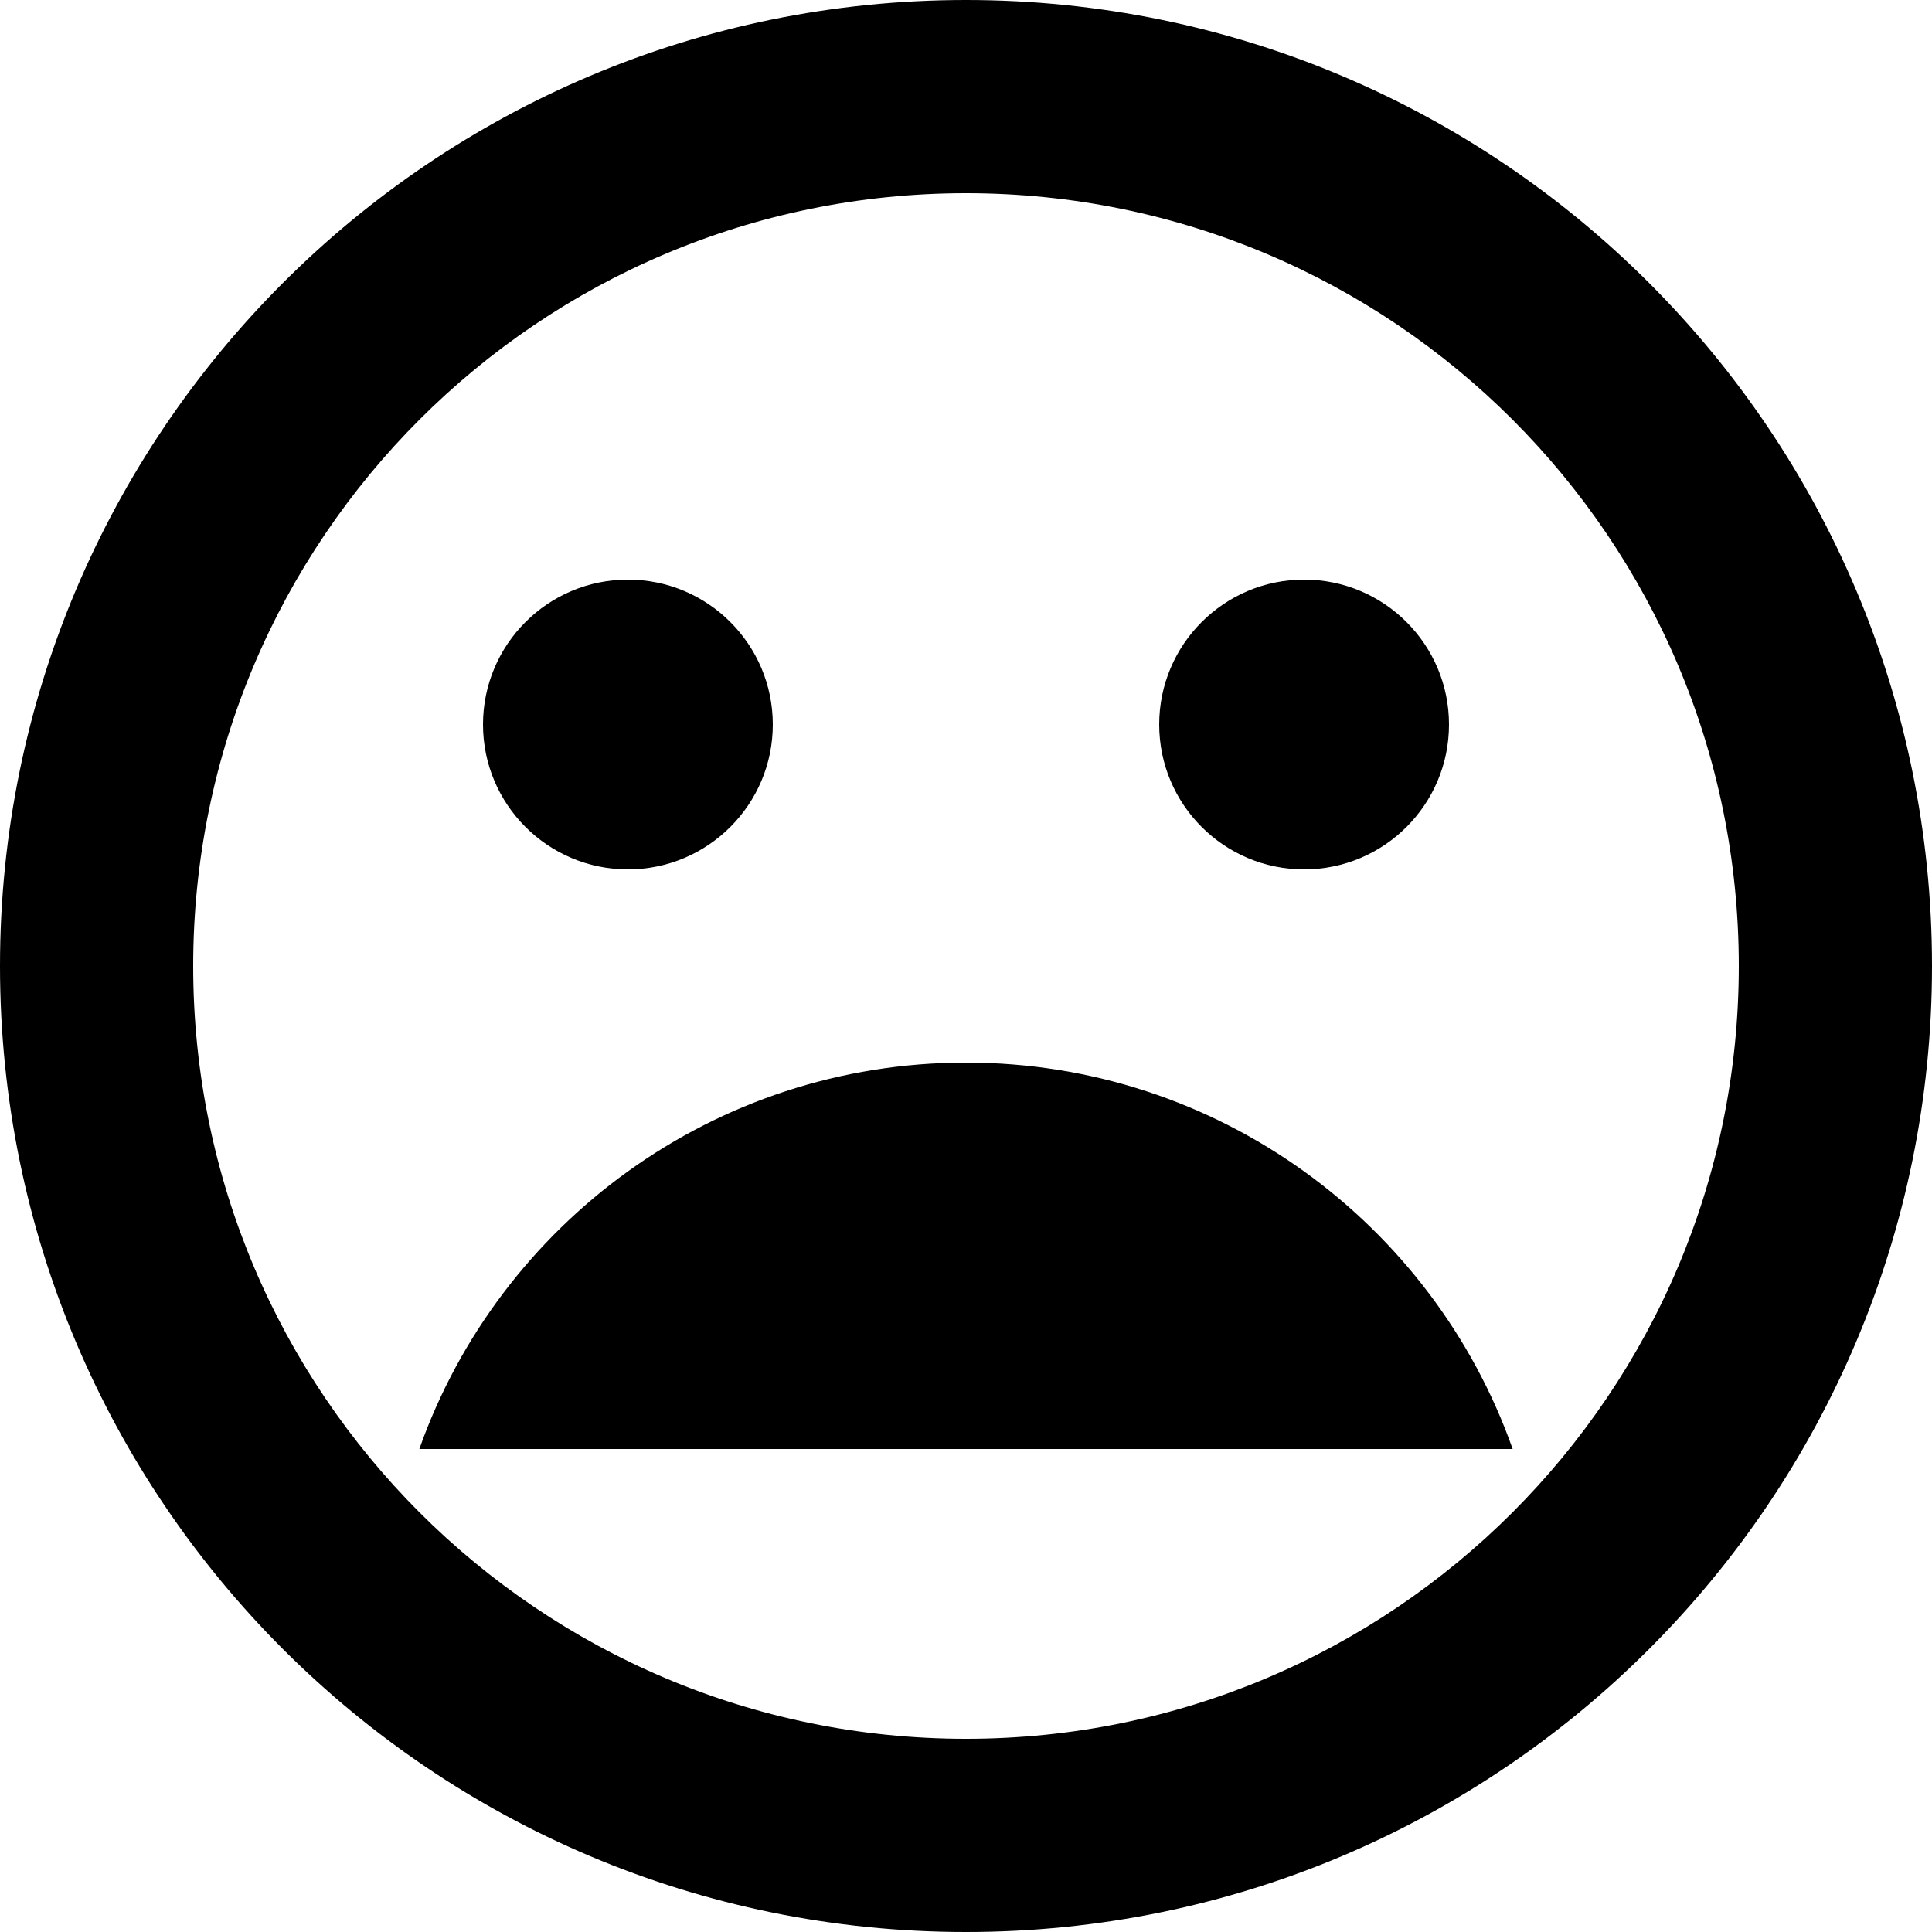 <svg width="20px" height="20px" viewBox="0 0 20 20" version="1.1" xmlns="http://www.w3.org/2000/svg" xmlns:xlink="http://www.w3.org/1999/xlink"><title>mood-sad</title><desc>Created with Sketch.</desc><defs></defs><g id="Page-1" stroke="none" stroke-width="1" fill="none" fill-rule="evenodd"><g id="mood-sad" fill="#000000"><path d="M10,20 C15.523,20 20,15.523 20,10 C20,4.477 15.523,0 10,0 C4.477,0 0,4.477 0,10 C0,15.523 4.477,20 10,20 Z M10,18 C14.418,18 18,14.418 18,10 C18,5.582 14.418,2 10,2 C5.582,2 2,5.582 2,10 C2,14.418 5.582,18 10,18 Z M6.5,9 C7.328,9 8,8.328 8,7.5 C8,6.672 7.328,6 6.5,6 C5.672,6 5,6.672 5,7.5 C5,8.328 5.672,9 6.5,9 Z M13.5,9 C14.328,9 15,8.328 15,7.5 C15,6.672 14.328,6 13.5,6 C12.672,6 12,6.672 12,7.5 C12,8.328 12.672,9 13.5,9 Z M15.659,15 C14.835,12.67 12.612,11 10,11 C7.388,11 5.165,12.67 4.341,15 L15.659,15 L15.659,15 Z" id="Combined-Shape"></path></g></g></svg>